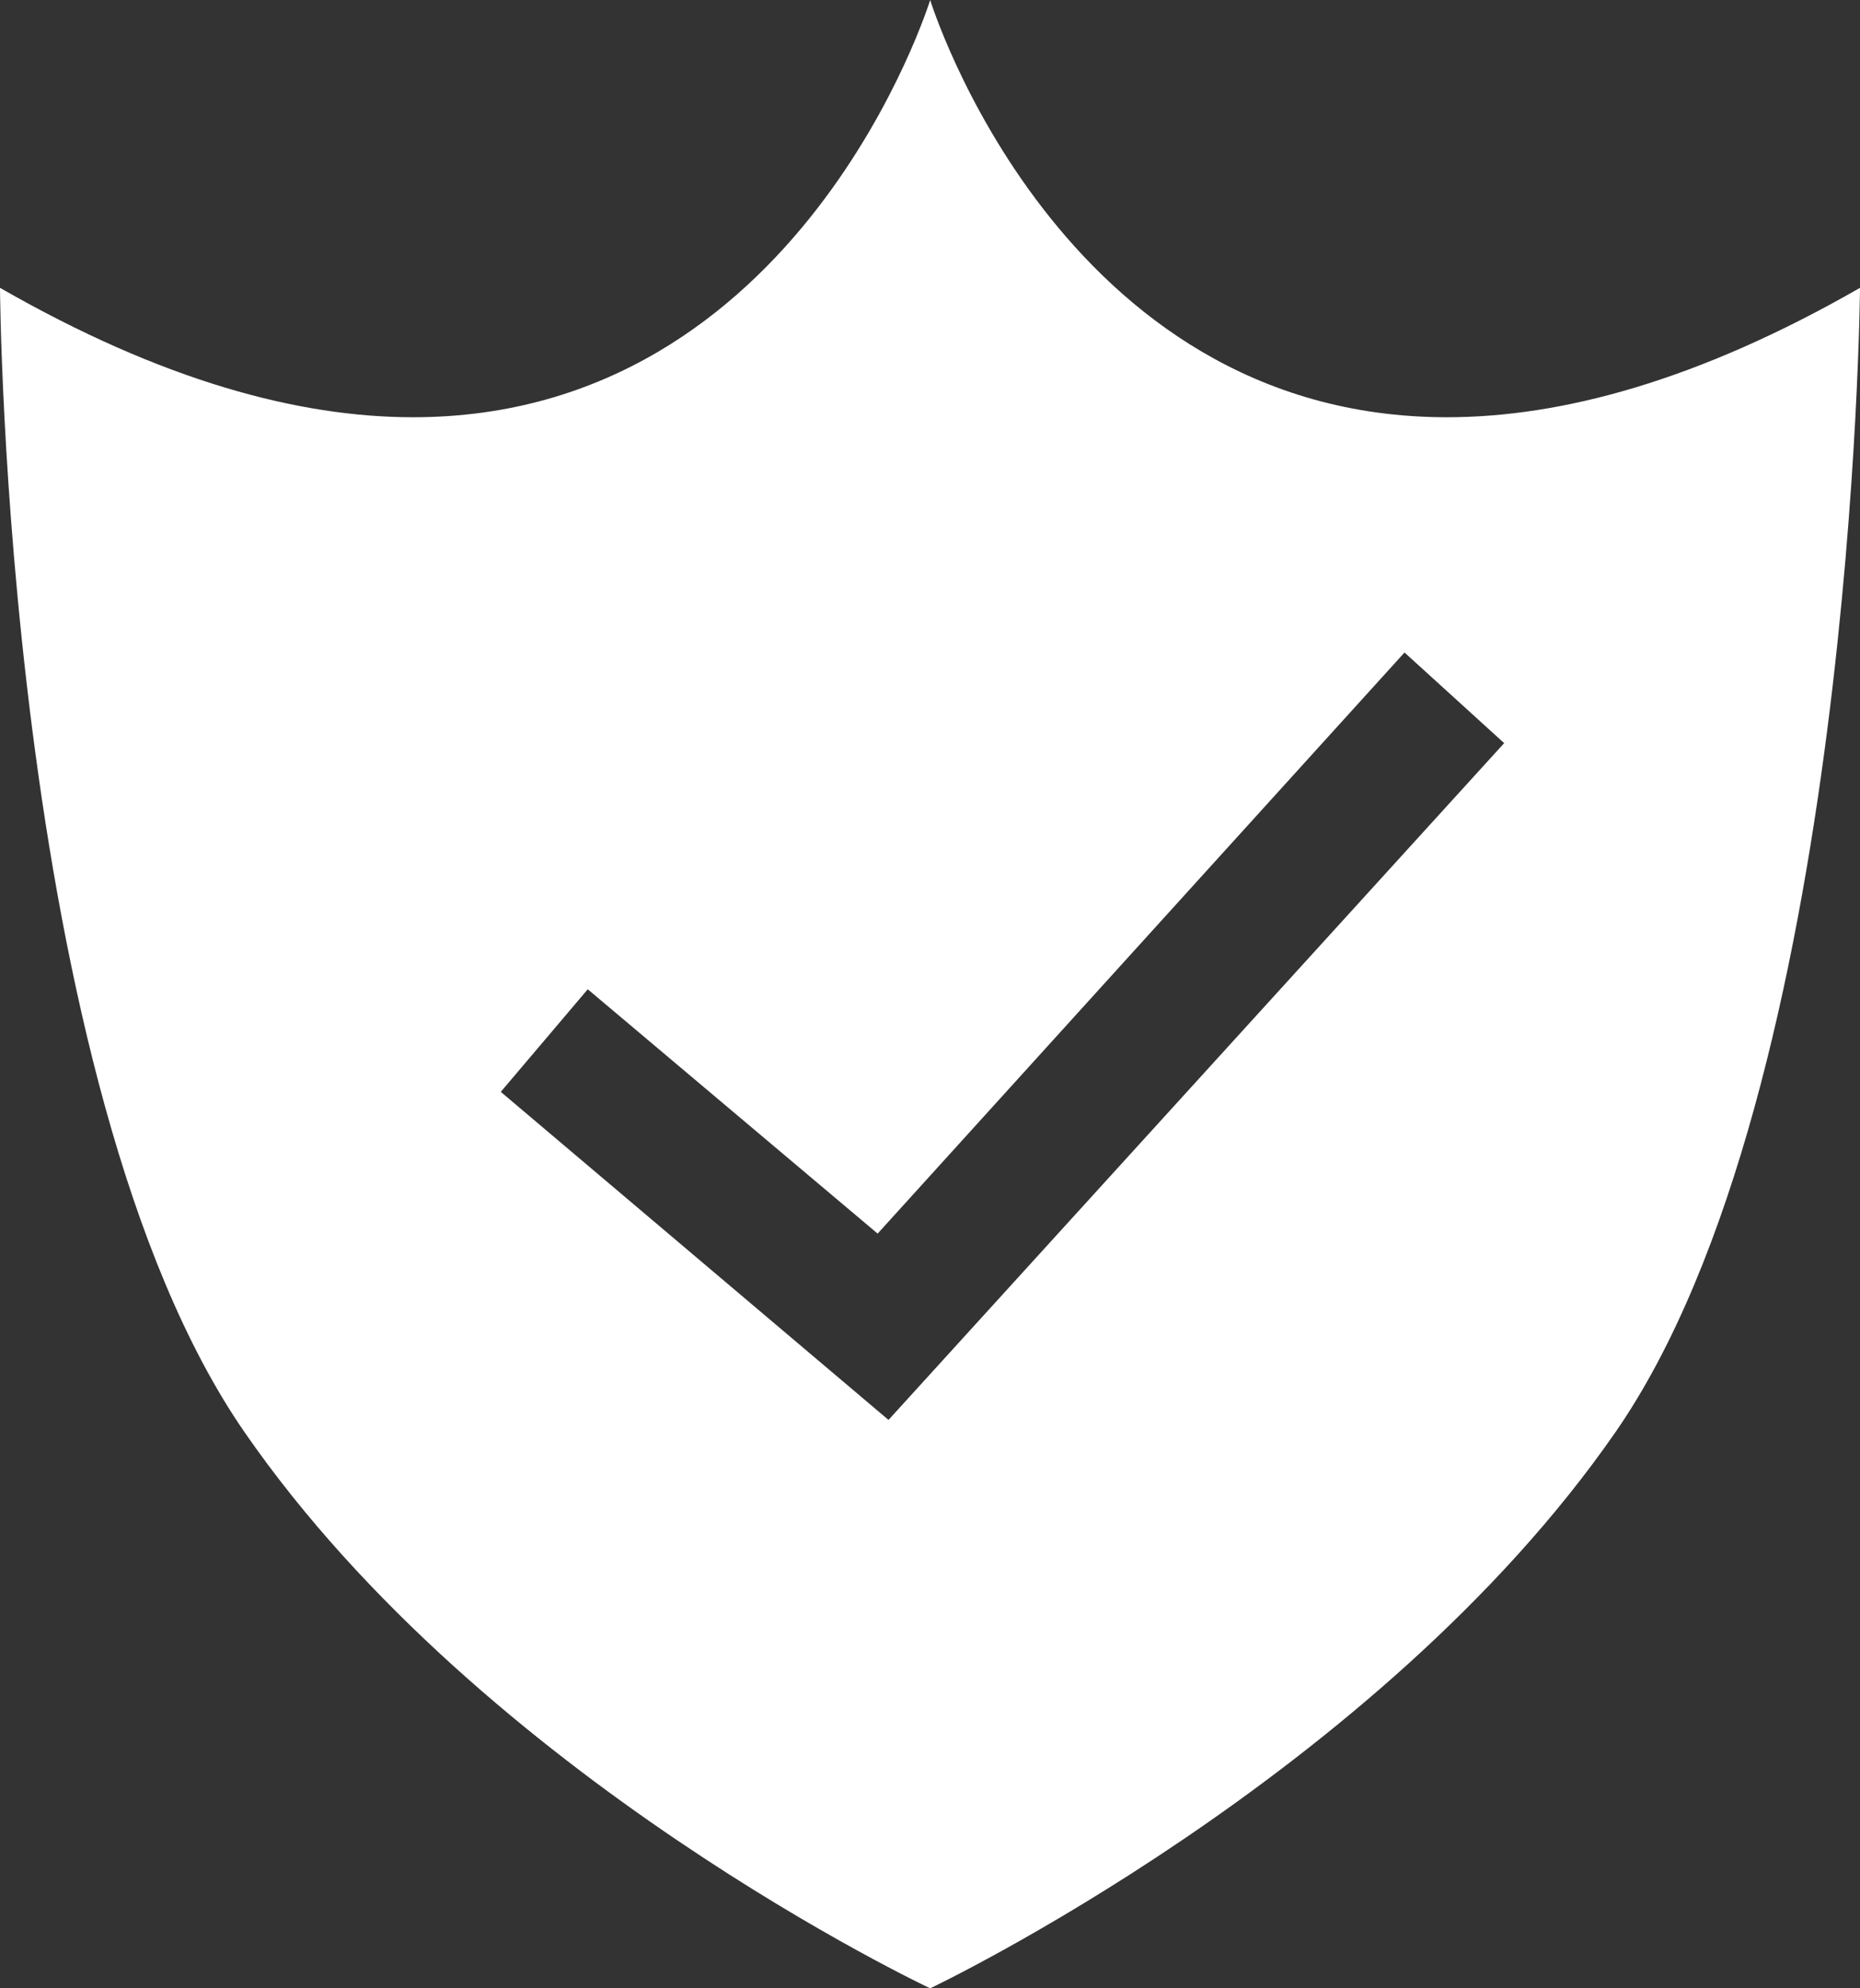 <svg xmlns="http://www.w3.org/2000/svg" viewBox="0 0 51.33 54.85"><rect x="0" y="0" width="51.33" height="54.85" fill="#333333" stroke="none"/><defs><style>.cls-1{fill:#fff;}</style></defs><title>Asset 12</title><g id="Layer_2" data-name="Layer 2"><g id="Layer_1-2" data-name="Layer 1"><path class="cls-1" d="M39.93,11.51C29.22,11.51,25.67,0,25.67,0S22.11,11.51,11.4,11.51c-3.15,0-6.92-1-11.4-3.57,0,0,.13,22,6.75,31.57S25.67,54.85,25.67,54.85,38,49,44.58,39.51,51.33,7.94,51.33,7.94C46.85,10.51,43.08,11.51,39.93,11.51ZM24.52,39.17l-10.7-9.05,2.4-2.83,8,6.74L38.76,18l2.75,2.5Z"/></g></g></svg>